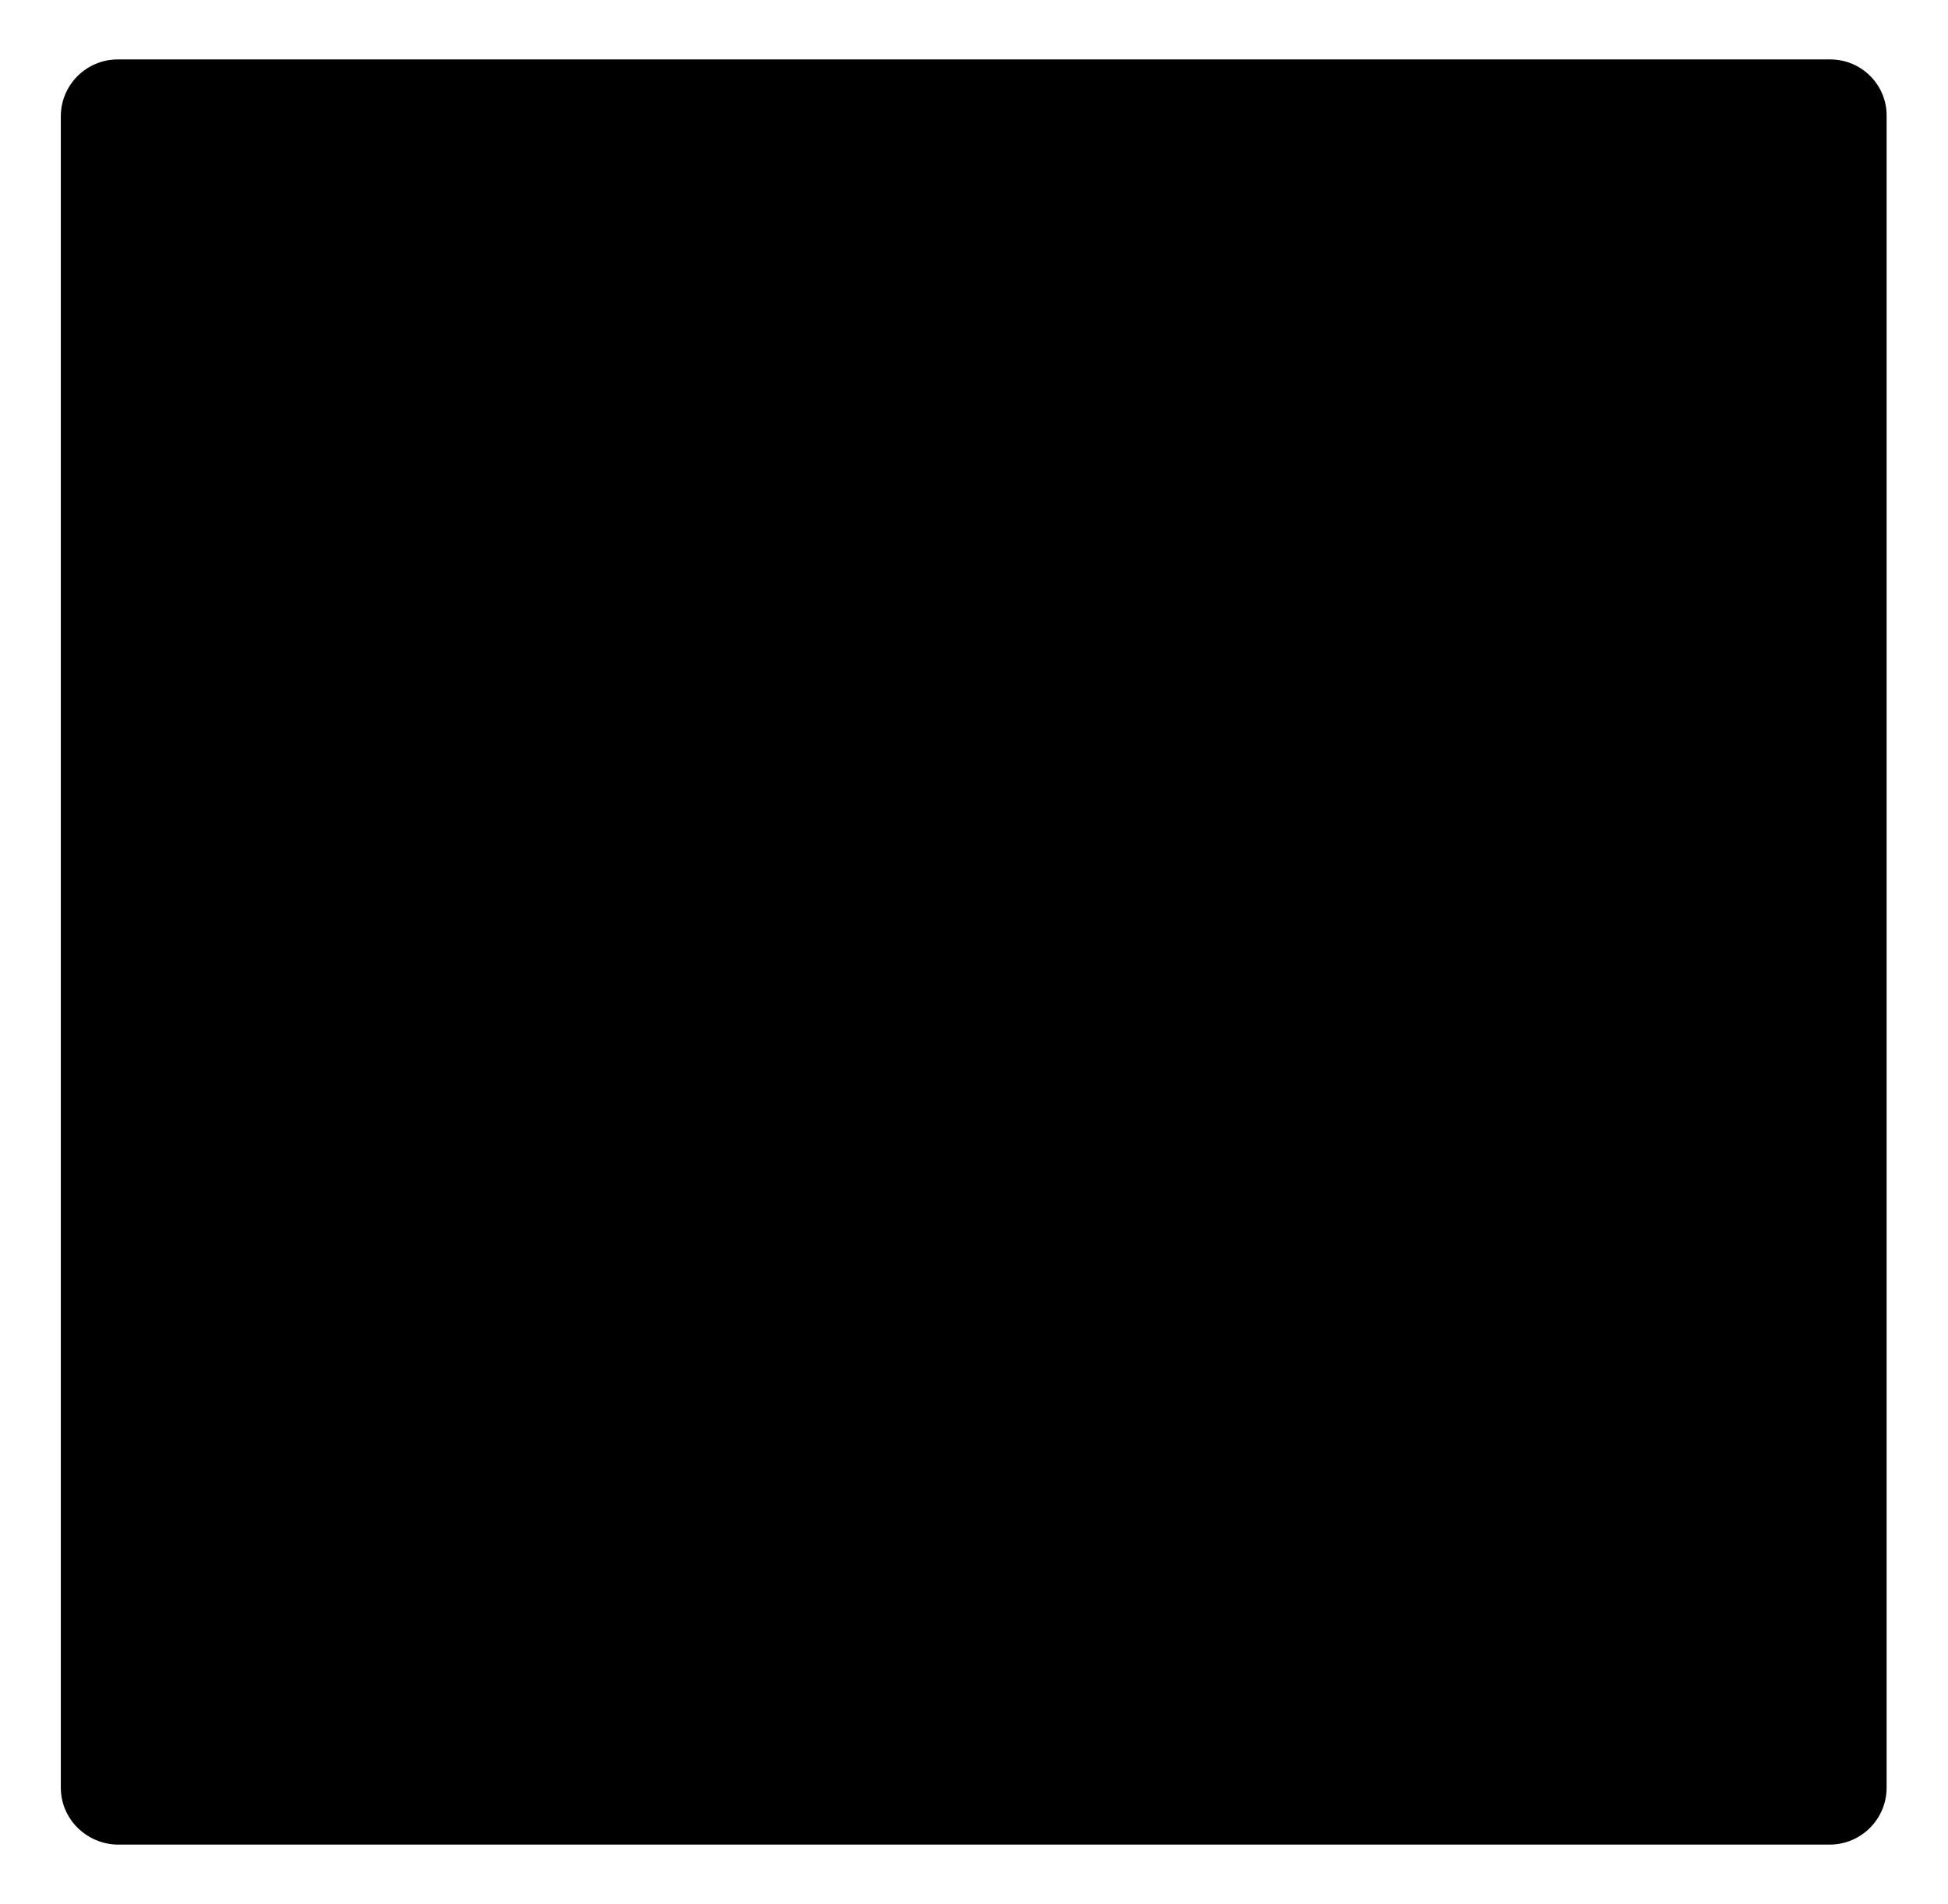 <svg xmlns="http://www.w3.org/2000/svg" xmlns:xlink="http://www.w3.org/1999/xlink" version="1.1" x="0px" y="0px" width="134.658px" height="131.646px" viewBox="0 0 134.658 131.646" enable-background="new 0 0 134.658 131.646" xml:space="preserve"><style>.style0{fill:	#000;}</style><g><path d="M126.515 4.109H8.144c-2.177 0-3.94 1.763-3.94 3.938v115.546c0 2.2 1.8 3.9 3.9 3.942h118.371 c2.177 0 3.94-1.764 3.94-3.942V8.048C130.455 5.9 128.7 4.1 126.5 4.109z" class="style0"/><g><path d="M70.479 71.845l-3.983-3.093c-1.213-1.006-2.872-2.334-2.872-4.765c0-2.441 1.659-3.993 3.099-5.43 c4.64-3.652 9.276-7.539 9.276-15.73c0-8.423-5.3-12.854-7.84-14.956h6.849l7.189-4.517H60.418 c-5.976 0-14.588 1.414-20.893 6.619c-4.752 4.1-7.07 9.753-7.07 14.842c0 8.6 6.6 17.4 18.3 17.4 c1.106 0 2.316-0.109 3.534-0.222c-0.547 1.331-1.1 2.439-1.1 4.32c0 3.4 1.8 5.5 3.3 7.5 c-4.977 0.342-14.268 0.893-21.117 5.103c-6.523 3.879-8.508 9.525-8.508 13.51c0 8.2 7.7 15.8 23.8 15.8 c19.01 0 29.074-10.519 29.074-20.932C79.764 79.7 75.3 75.9 70.5 71.845z M56 59.1 c-9.51 0-13.818-12.294-13.818-19.712c0-2.888 0.547-5.87 2.428-8.199c1.773-2.218 4.861-3.657 7.744-3.657 c9.168 0 13.9 12.4 13.9 20.382c0 1.996-0.22 5.533-2.762 8.09C61.737 57.8 58.8 59.1 56 59.107z M56.109 103.7 c-11.826 0-19.452-5.657-19.452-13.523c0-7.864 7.071-10.524 9.504-11.405c4.64-1.561 10.611-1.779 11.607-1.779 c1.105 0 1.7 0 2.5 0.111c8.407 6 12.1 9 12.1 14.629C72.362 98.5 66.7 103.7 56.1 103.65z" class="style0"/><polygon points="98.4,58.9 98.4,47.9 92.9,47.9 92.9,58.9 81.9,58.9 81.9,64.5 92.9,64.5 92.9,75.6 98.4,75.6 98.4,64.5 109.5,64.5 109.5,58.9" class="style0"/></g></g></svg>